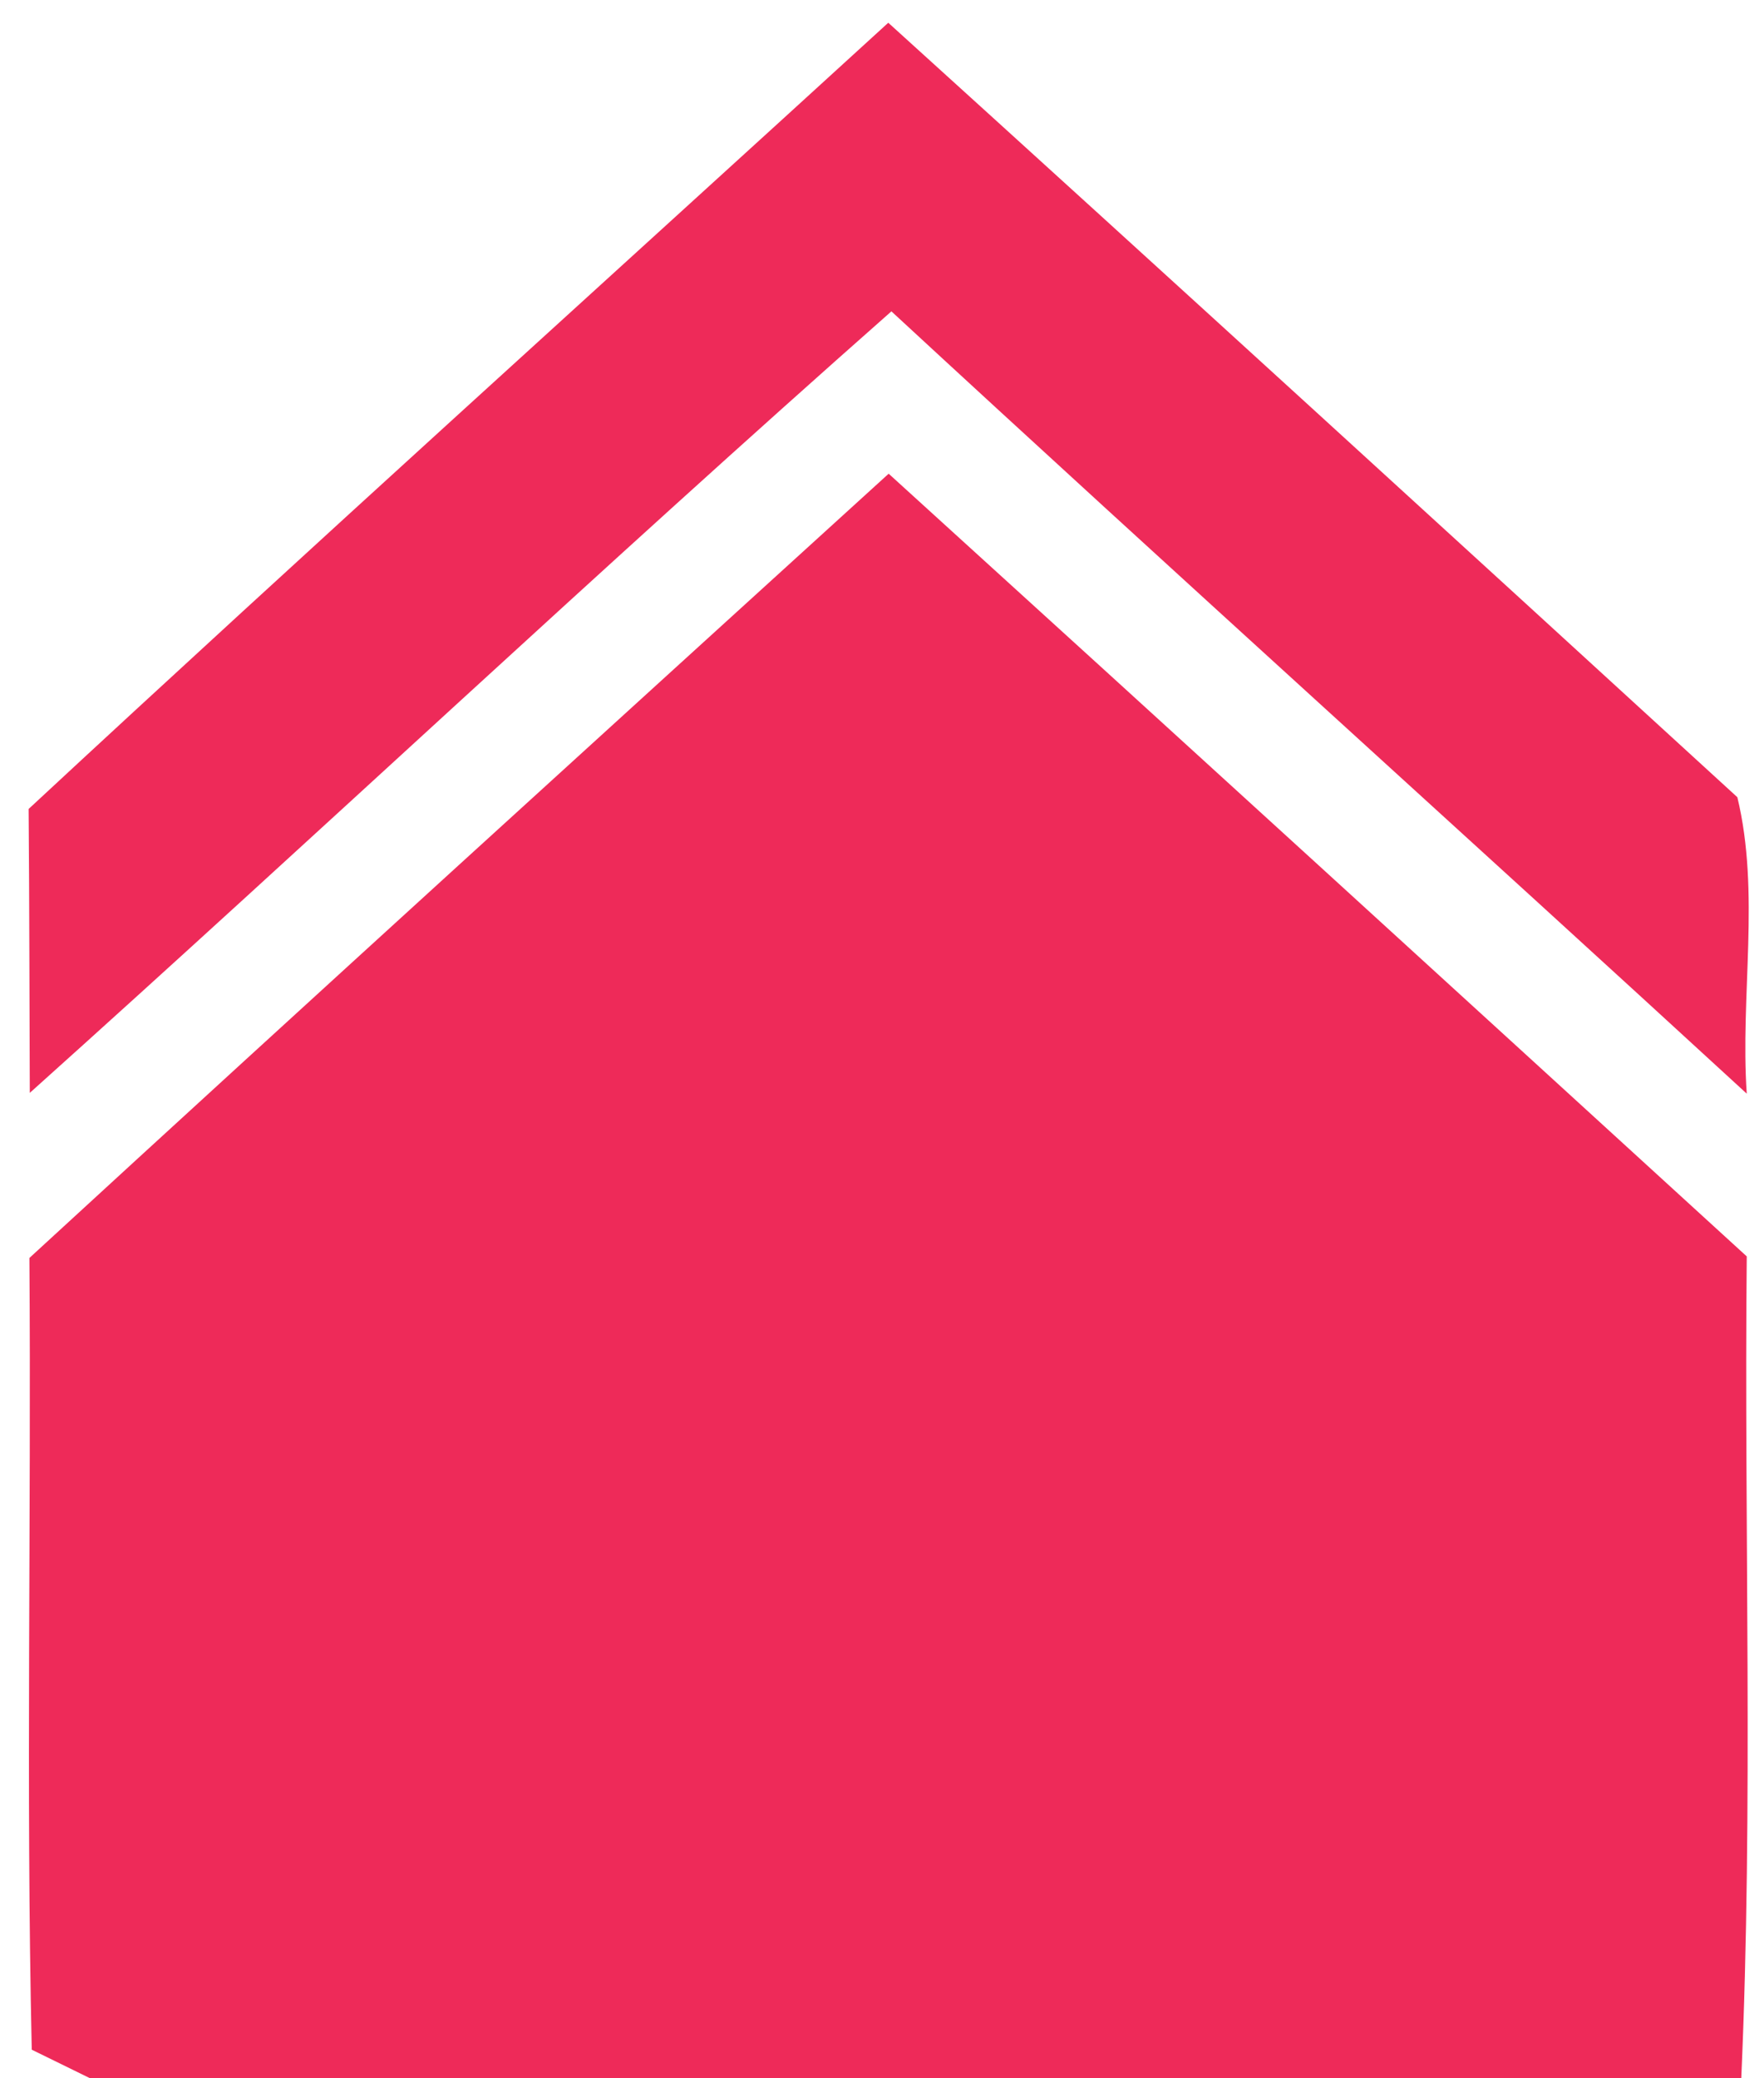 <?xml version="1.0" encoding="UTF-8" ?>
<!DOCTYPE svg PUBLIC "-//W3C//DTD SVG 1.1//EN" "http://www.w3.org/Graphics/SVG/1.1/DTD/svg11.dtd">
<svg width="45pt" height="53pt" viewBox="0 0 45 53" version="1.1" xmlns="http://www.w3.org/2000/svg">
<g id="#ee2a59ff">
<path fill="#ee2a59" opacity="1.00" d=" M 0.73 20.63 C 7.99 13.89 15.35 7.26 22.66 0.58 C 29.90 7.14 37.11 13.73 44.32 20.33 C 44.91 22.77 44.39 25.39 44.56 27.89 C 37.30 21.22 29.98 14.63 22.74 7.94 C 15.32 14.49 8.12 21.27 0.76 27.87 C 0.75 25.46 0.75 23.04 0.73 20.63 Z" />
<path fill="#ee2a59" opacity="1.00" d=" M 0.75 32.08 C 8.03 25.39 15.35 18.74 22.67 12.08 C 29.98 18.72 37.27 25.38 44.56 32.04 C 44.49 39.03 44.73 46.02 44.42 53.00 L 2.30 53.00 L 0.81 52.27 C 0.66 45.54 0.80 38.81 0.75 32.08 Z" />
</g>
</svg>
